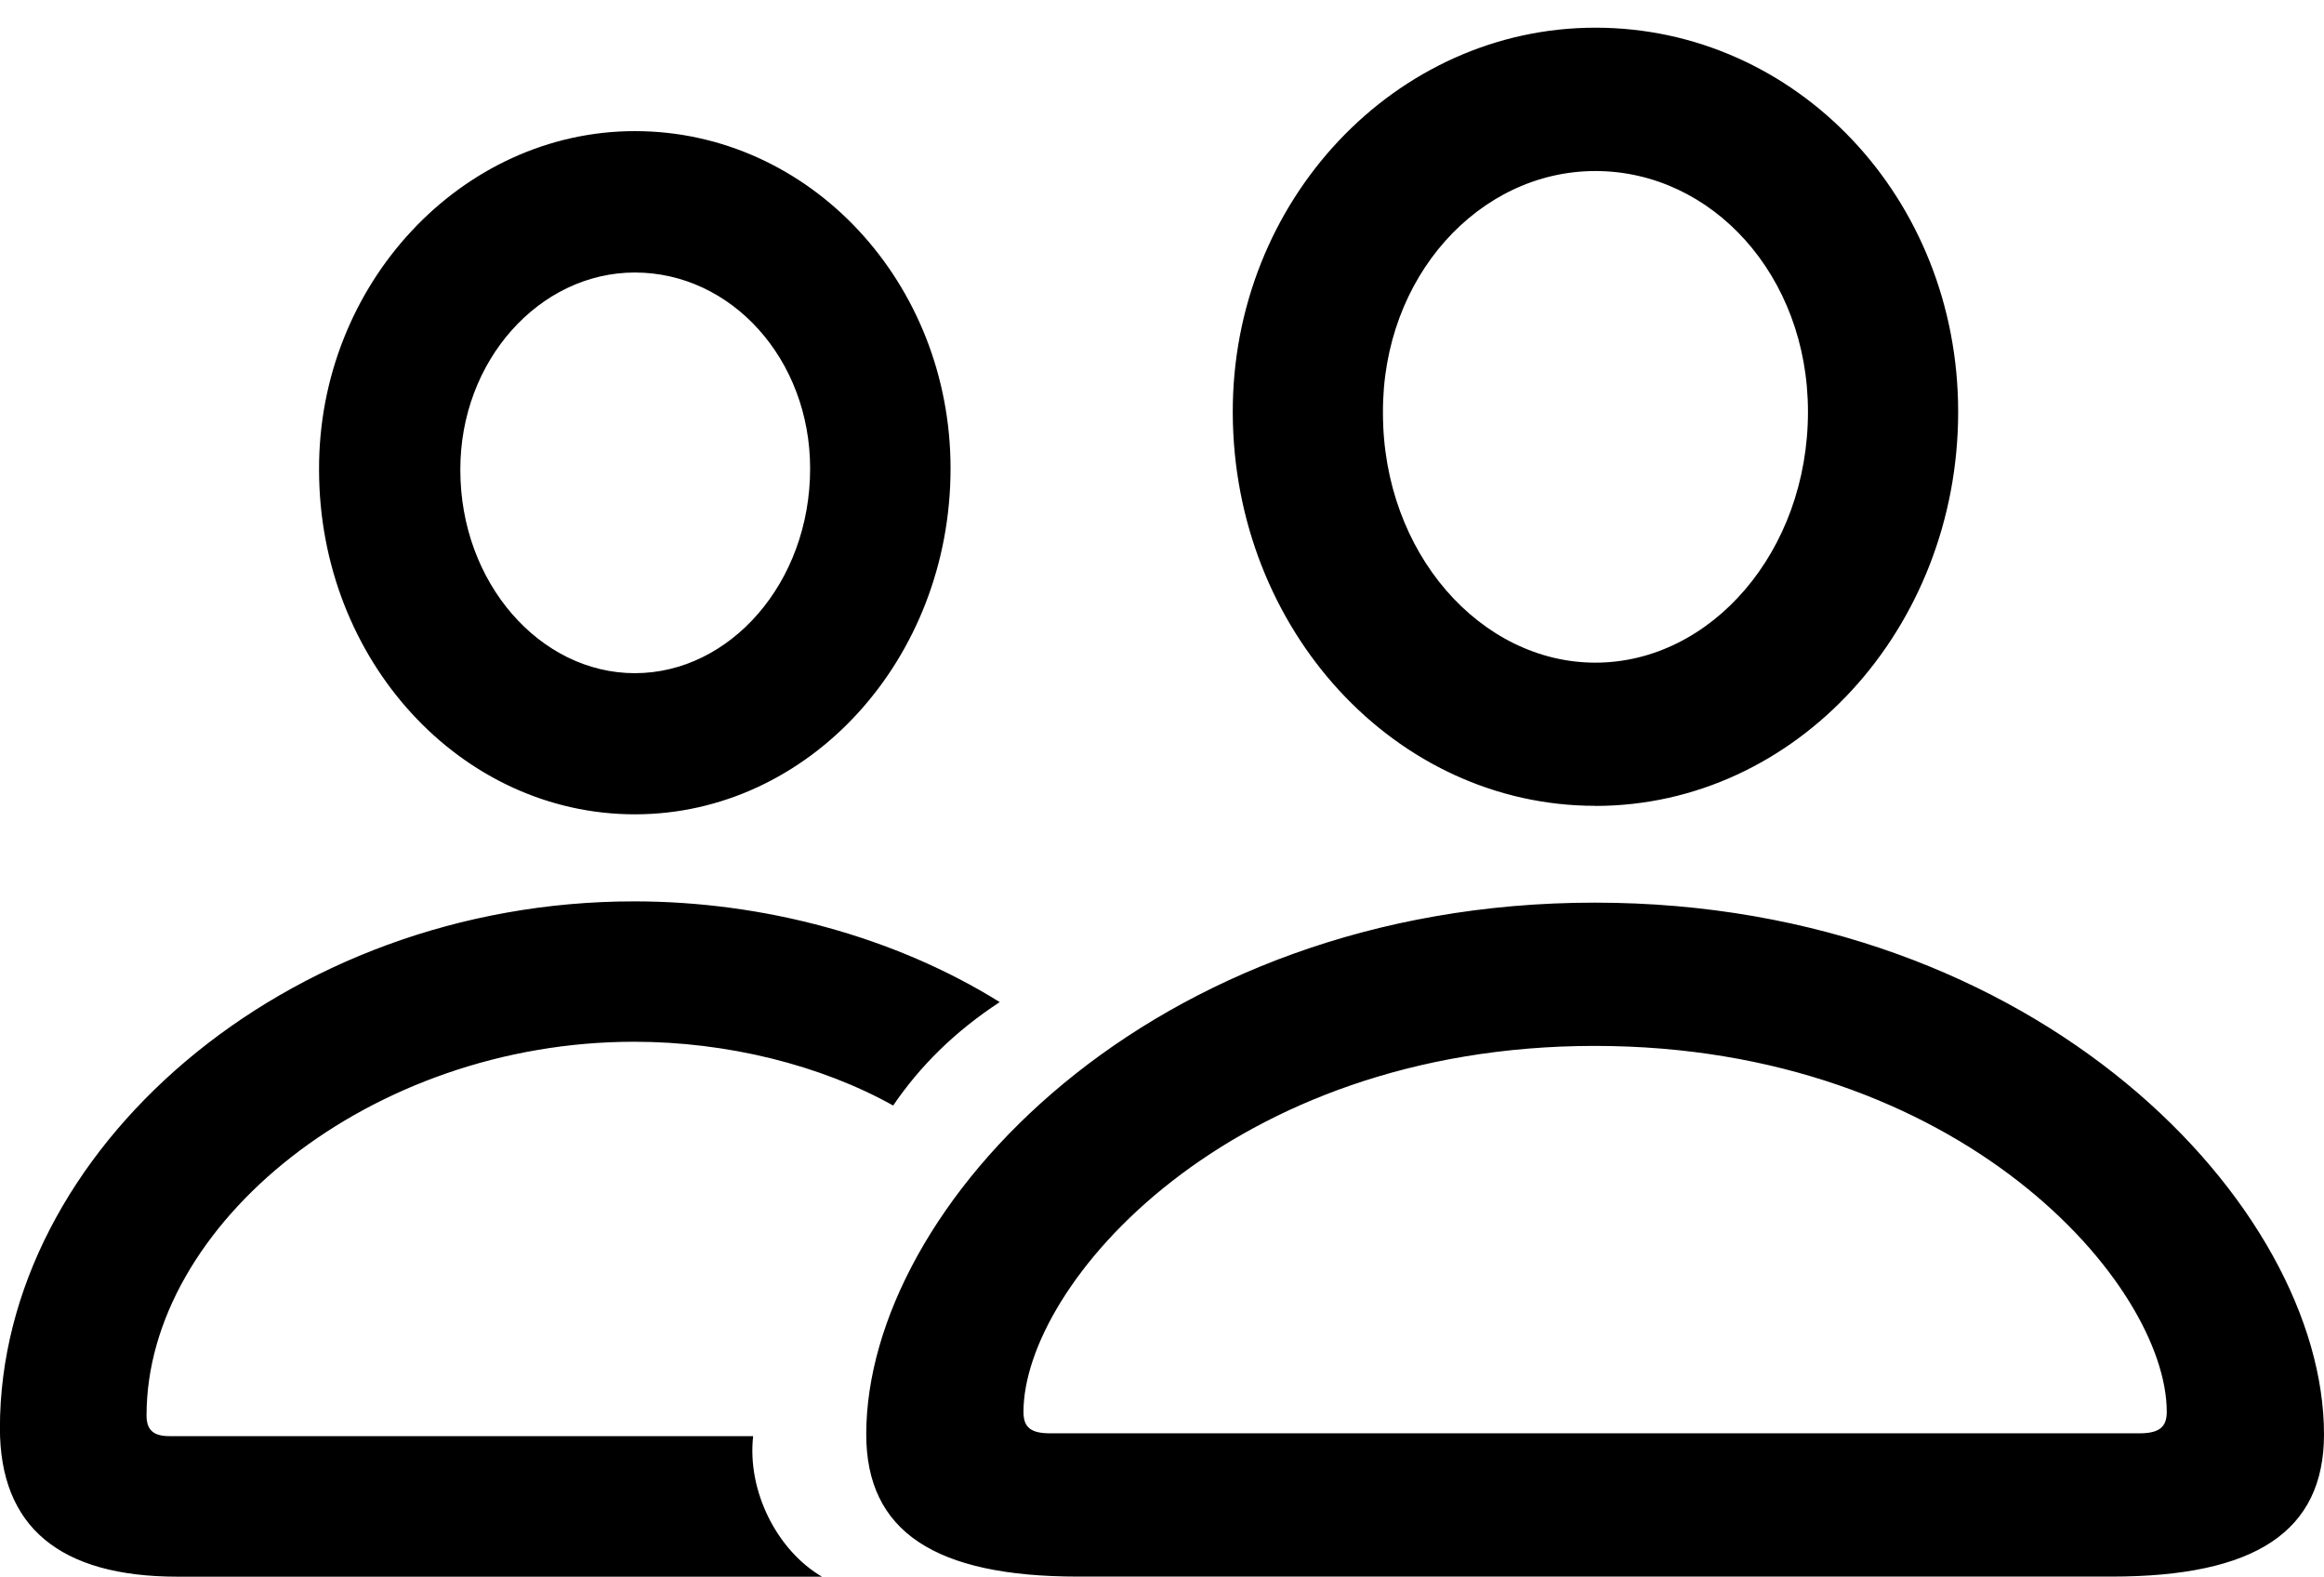<svg height="18.566" width="27.373" xmlns="http://www.w3.org/2000/svg"><path d="m0 0h27.373v18.566h-27.373z" opacity="0"/><path d="m12.696 18.565h12.176c1.689 0 2.501-.529 2.501-1.675 0-2.673-3.343-6.261-8.59-6.261-5.237 0-8.58 3.589-8.58 6.261 0 1.146.812 1.675 2.493 1.675zm-.325-1.687c-.231 0-.316-.07-.316-.252 0-1.496 2.419-4.31 6.728-4.31 4.319 0 6.738 2.813 6.738 4.31 0 .182-.093.252-.324.252zm6.42-7.388c2.361 0 4.273-2.086 4.273-4.641 0-2.521-1.911-4.523-4.273-4.523-2.352 0-4.281 2.034-4.271 4.54.01 2.545 1.912 4.623 4.271 4.623zm0-1.687c-1.35 0-2.502-1.29-2.502-2.939-.01-1.604 1.133-2.85 2.502-2.85 1.373 0 2.504 1.229 2.504 2.835 0 1.646-1.142 2.954-2.504 2.954zm-16.698 10.764h7.59c-.53-.309-.885-1.008-.812-1.656h-6.878c-.191 0-.267-.078-.267-.243 0-2.251 2.637-4.401 5.743-4.401 1.094 0 2.197.274 3.051.751.319-.468.726-.871 1.255-1.218-1.237-.77-2.779-1.186-4.306-1.186-4.125 0-7.47 2.953-7.47 6.203 0 1.158.699 1.749 2.093 1.749zm5.385-8.978c2.049 0 3.718-1.824 3.718-4.073 0-2.193-1.663-3.972-3.718-3.972-2.043 0-3.73 1.805-3.72 3.99.002 2.242 1.671 4.055 3.72 4.055zm0-1.662c-1.119 0-2.056-1.065-2.056-2.392-.004-1.289.933-2.326 2.056-2.326 1.137 0 2.064 1.021 2.064 2.308 0 1.345-.944 2.41-2.064 2.41z"/></svg>
